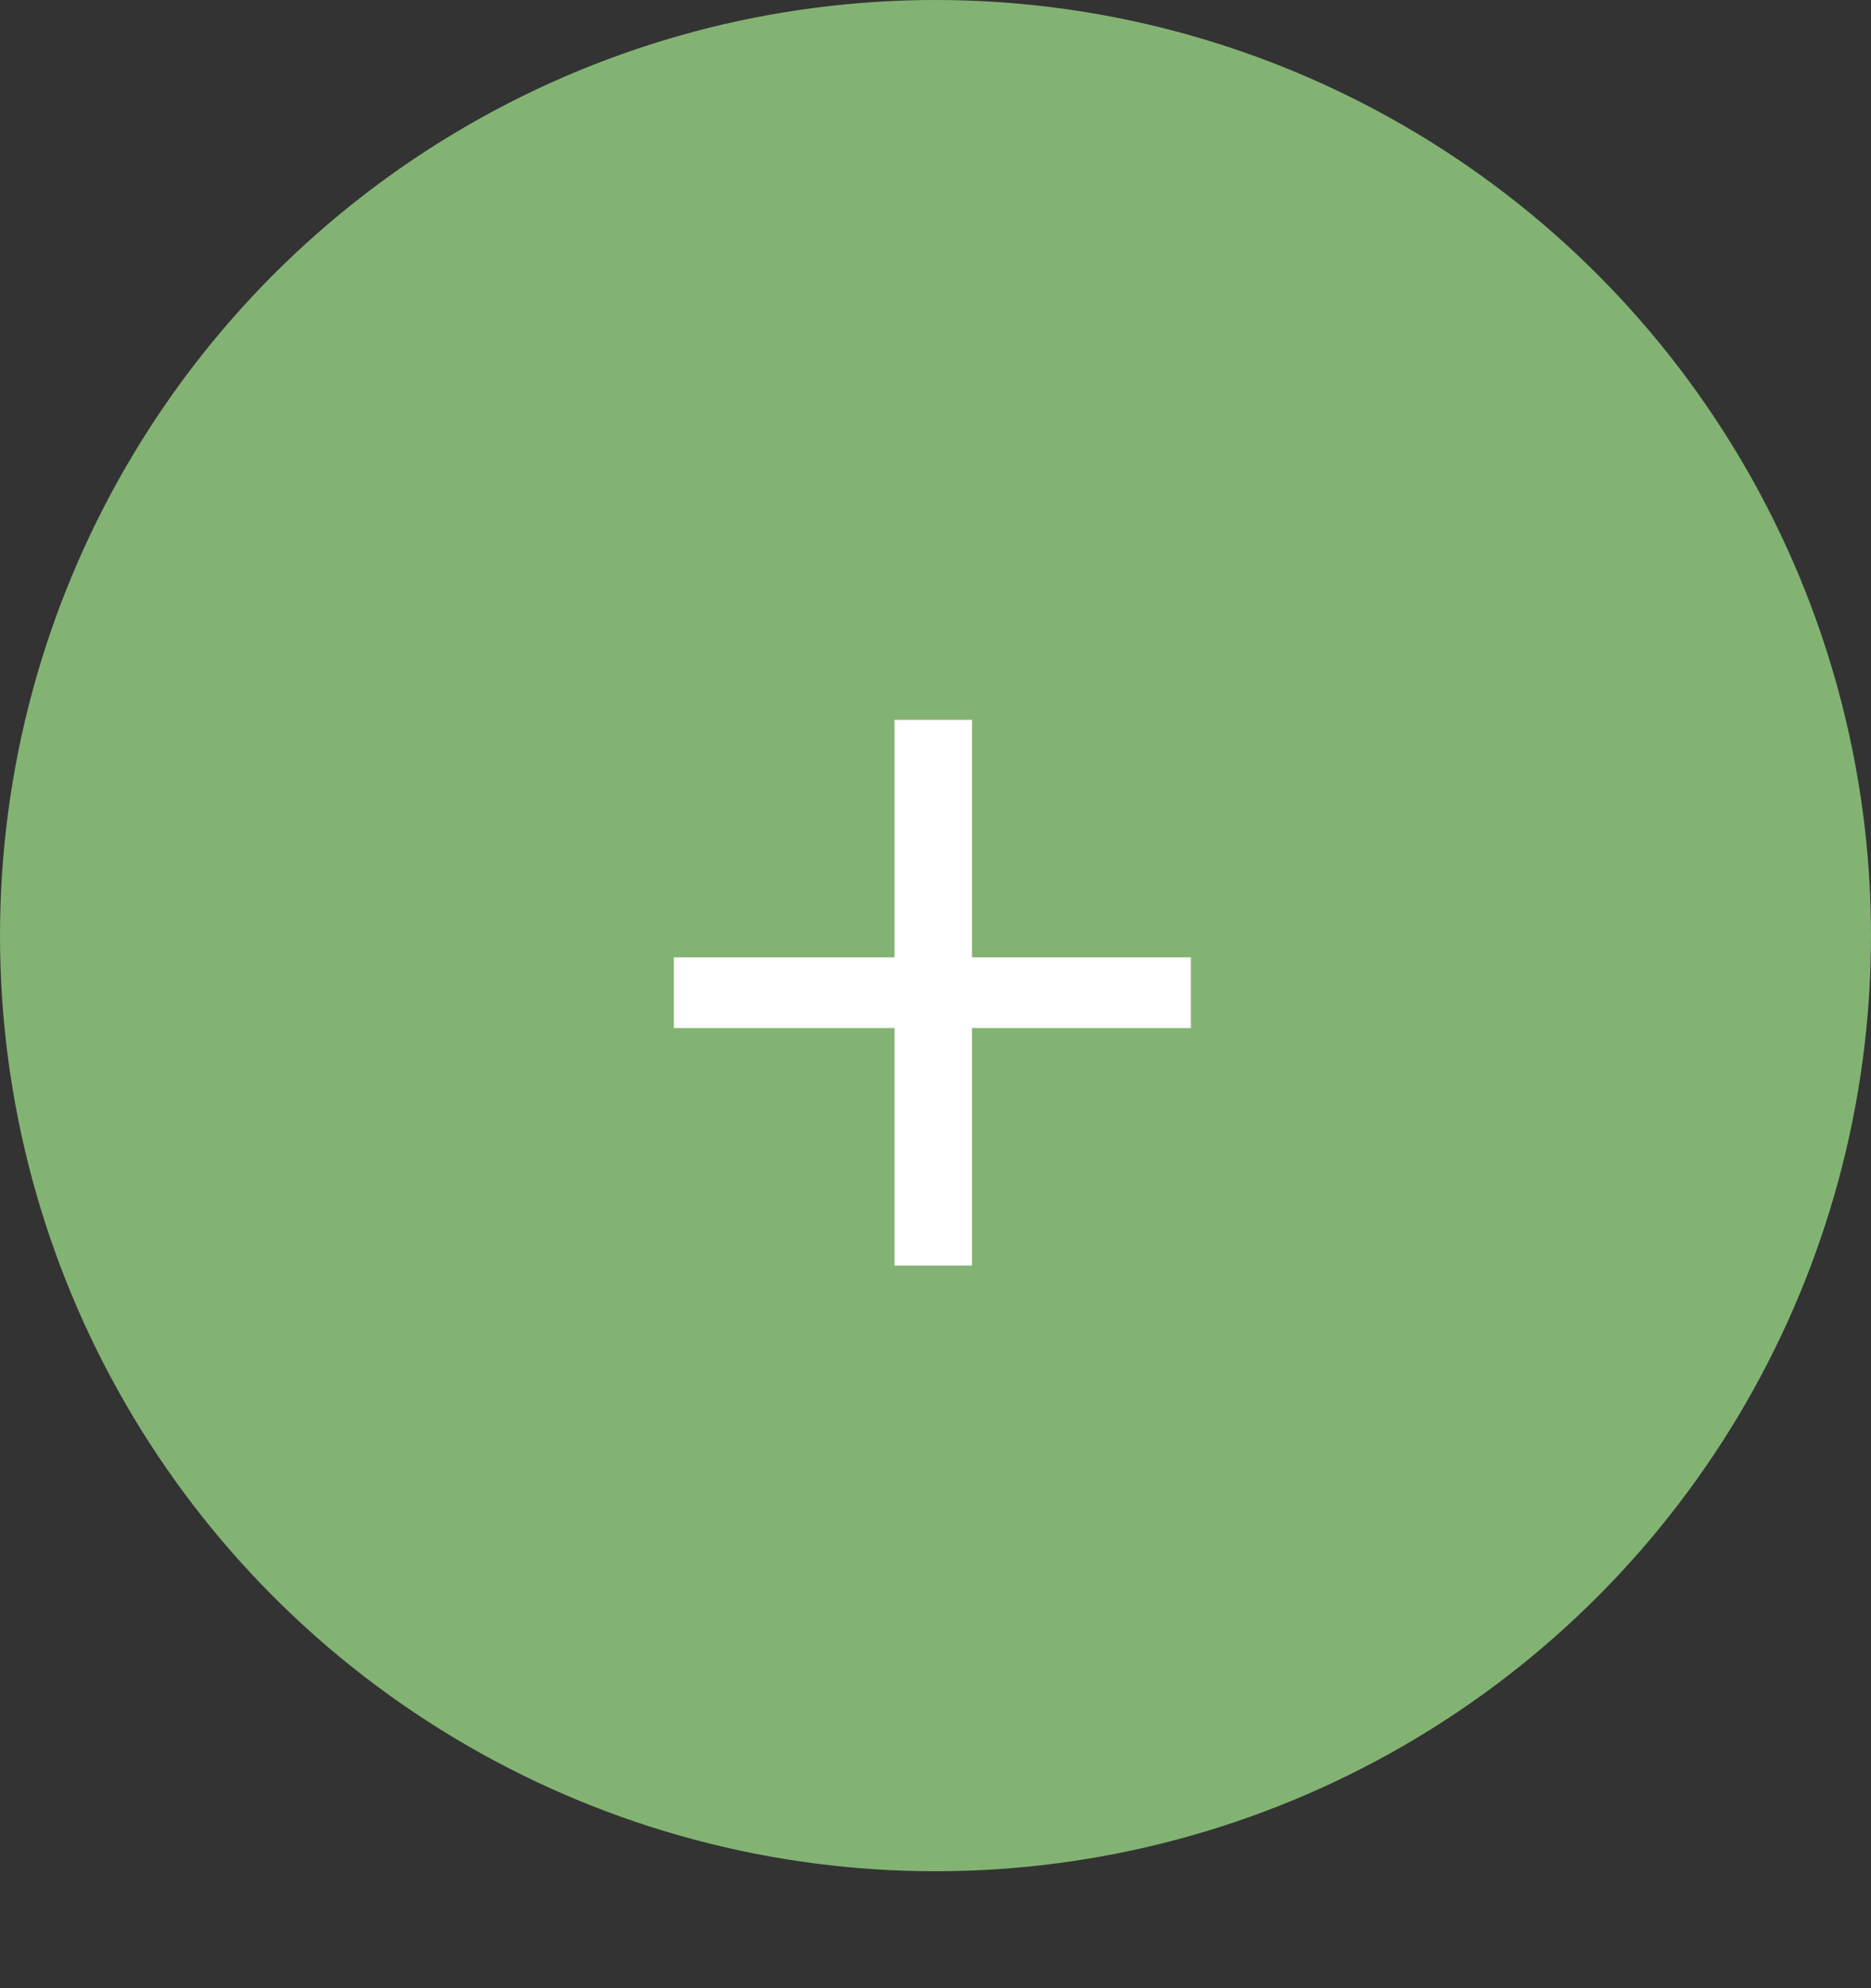 <svg width="32" height="34" viewBox="0 0 32 34" fill="none" xmlns="http://www.w3.org/2000/svg">
<rect x="0" y="0" width="32" height="34" fill="#333333" stroke="none"/>
<circle cx="16" cy="16" r="16" fill="#83B373"/>
<path d="M20.368 16.371V17.581H16.624V21.642H15.299V17.581H11.526V16.371H15.299V12.31H16.624V16.371H20.368Z" fill="white"/>
</svg>
